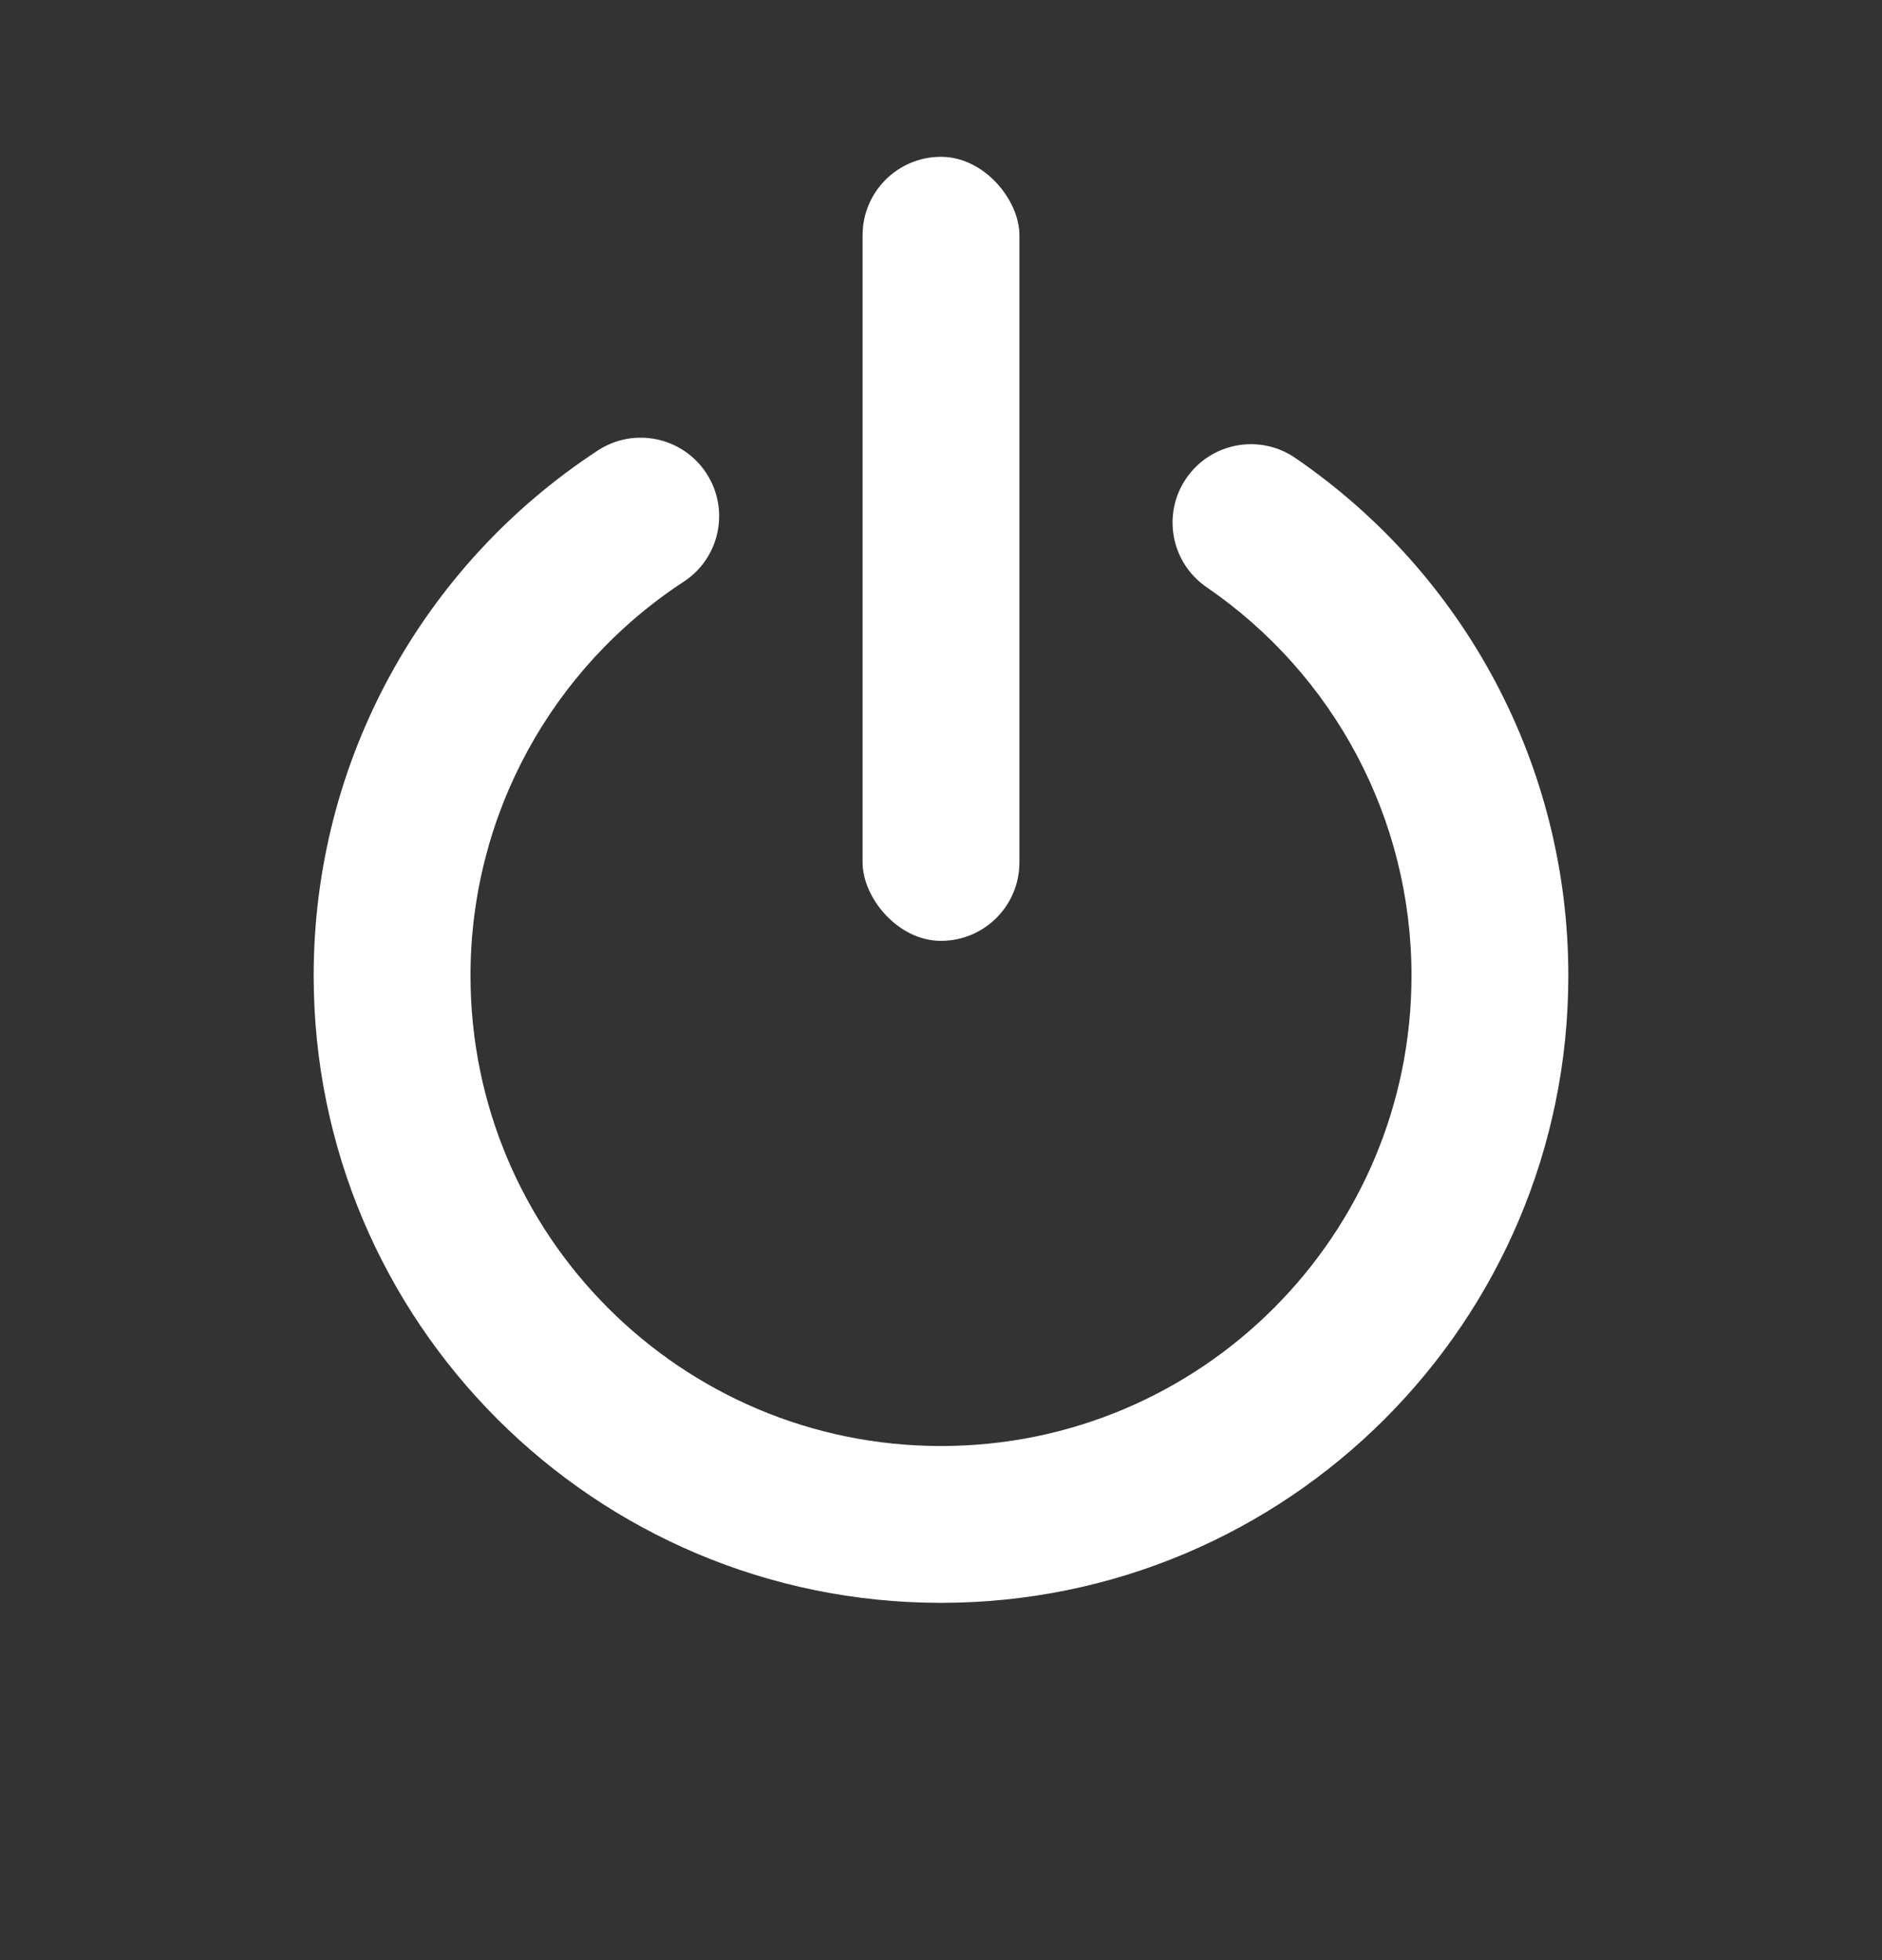 <svg width="24" height="25" viewBox="0 0 24 25" fill="none" xmlns="http://www.w3.org/2000/svg">
<rect x="0" y="0" width="24" height="25" fill="#333333" stroke="none"/>
<path d="M7.623 5.746C8.085 5.443 8.705 5.573 9.007 6.035C9.31 6.497 9.181 7.117 8.719 7.419C7.035 8.522 6 10.394 6 12.443C6 15.757 8.686 18.443 12 18.443C15.314 18.443 18 15.757 18 12.443C18 10.439 17.011 8.603 15.388 7.49C14.932 7.178 14.816 6.556 15.128 6.1C15.44 5.645 16.063 5.528 16.518 5.841C18.68 7.322 20 9.772 20 12.443C20 16.862 16.418 20.443 12 20.443C7.582 20.443 4 16.862 4 12.443C4 9.712 5.381 7.214 7.623 5.746Z" fill="white"/>
<rect x="11" y="2" width="2" height="10" rx="1" fill="white"/>
</svg>
